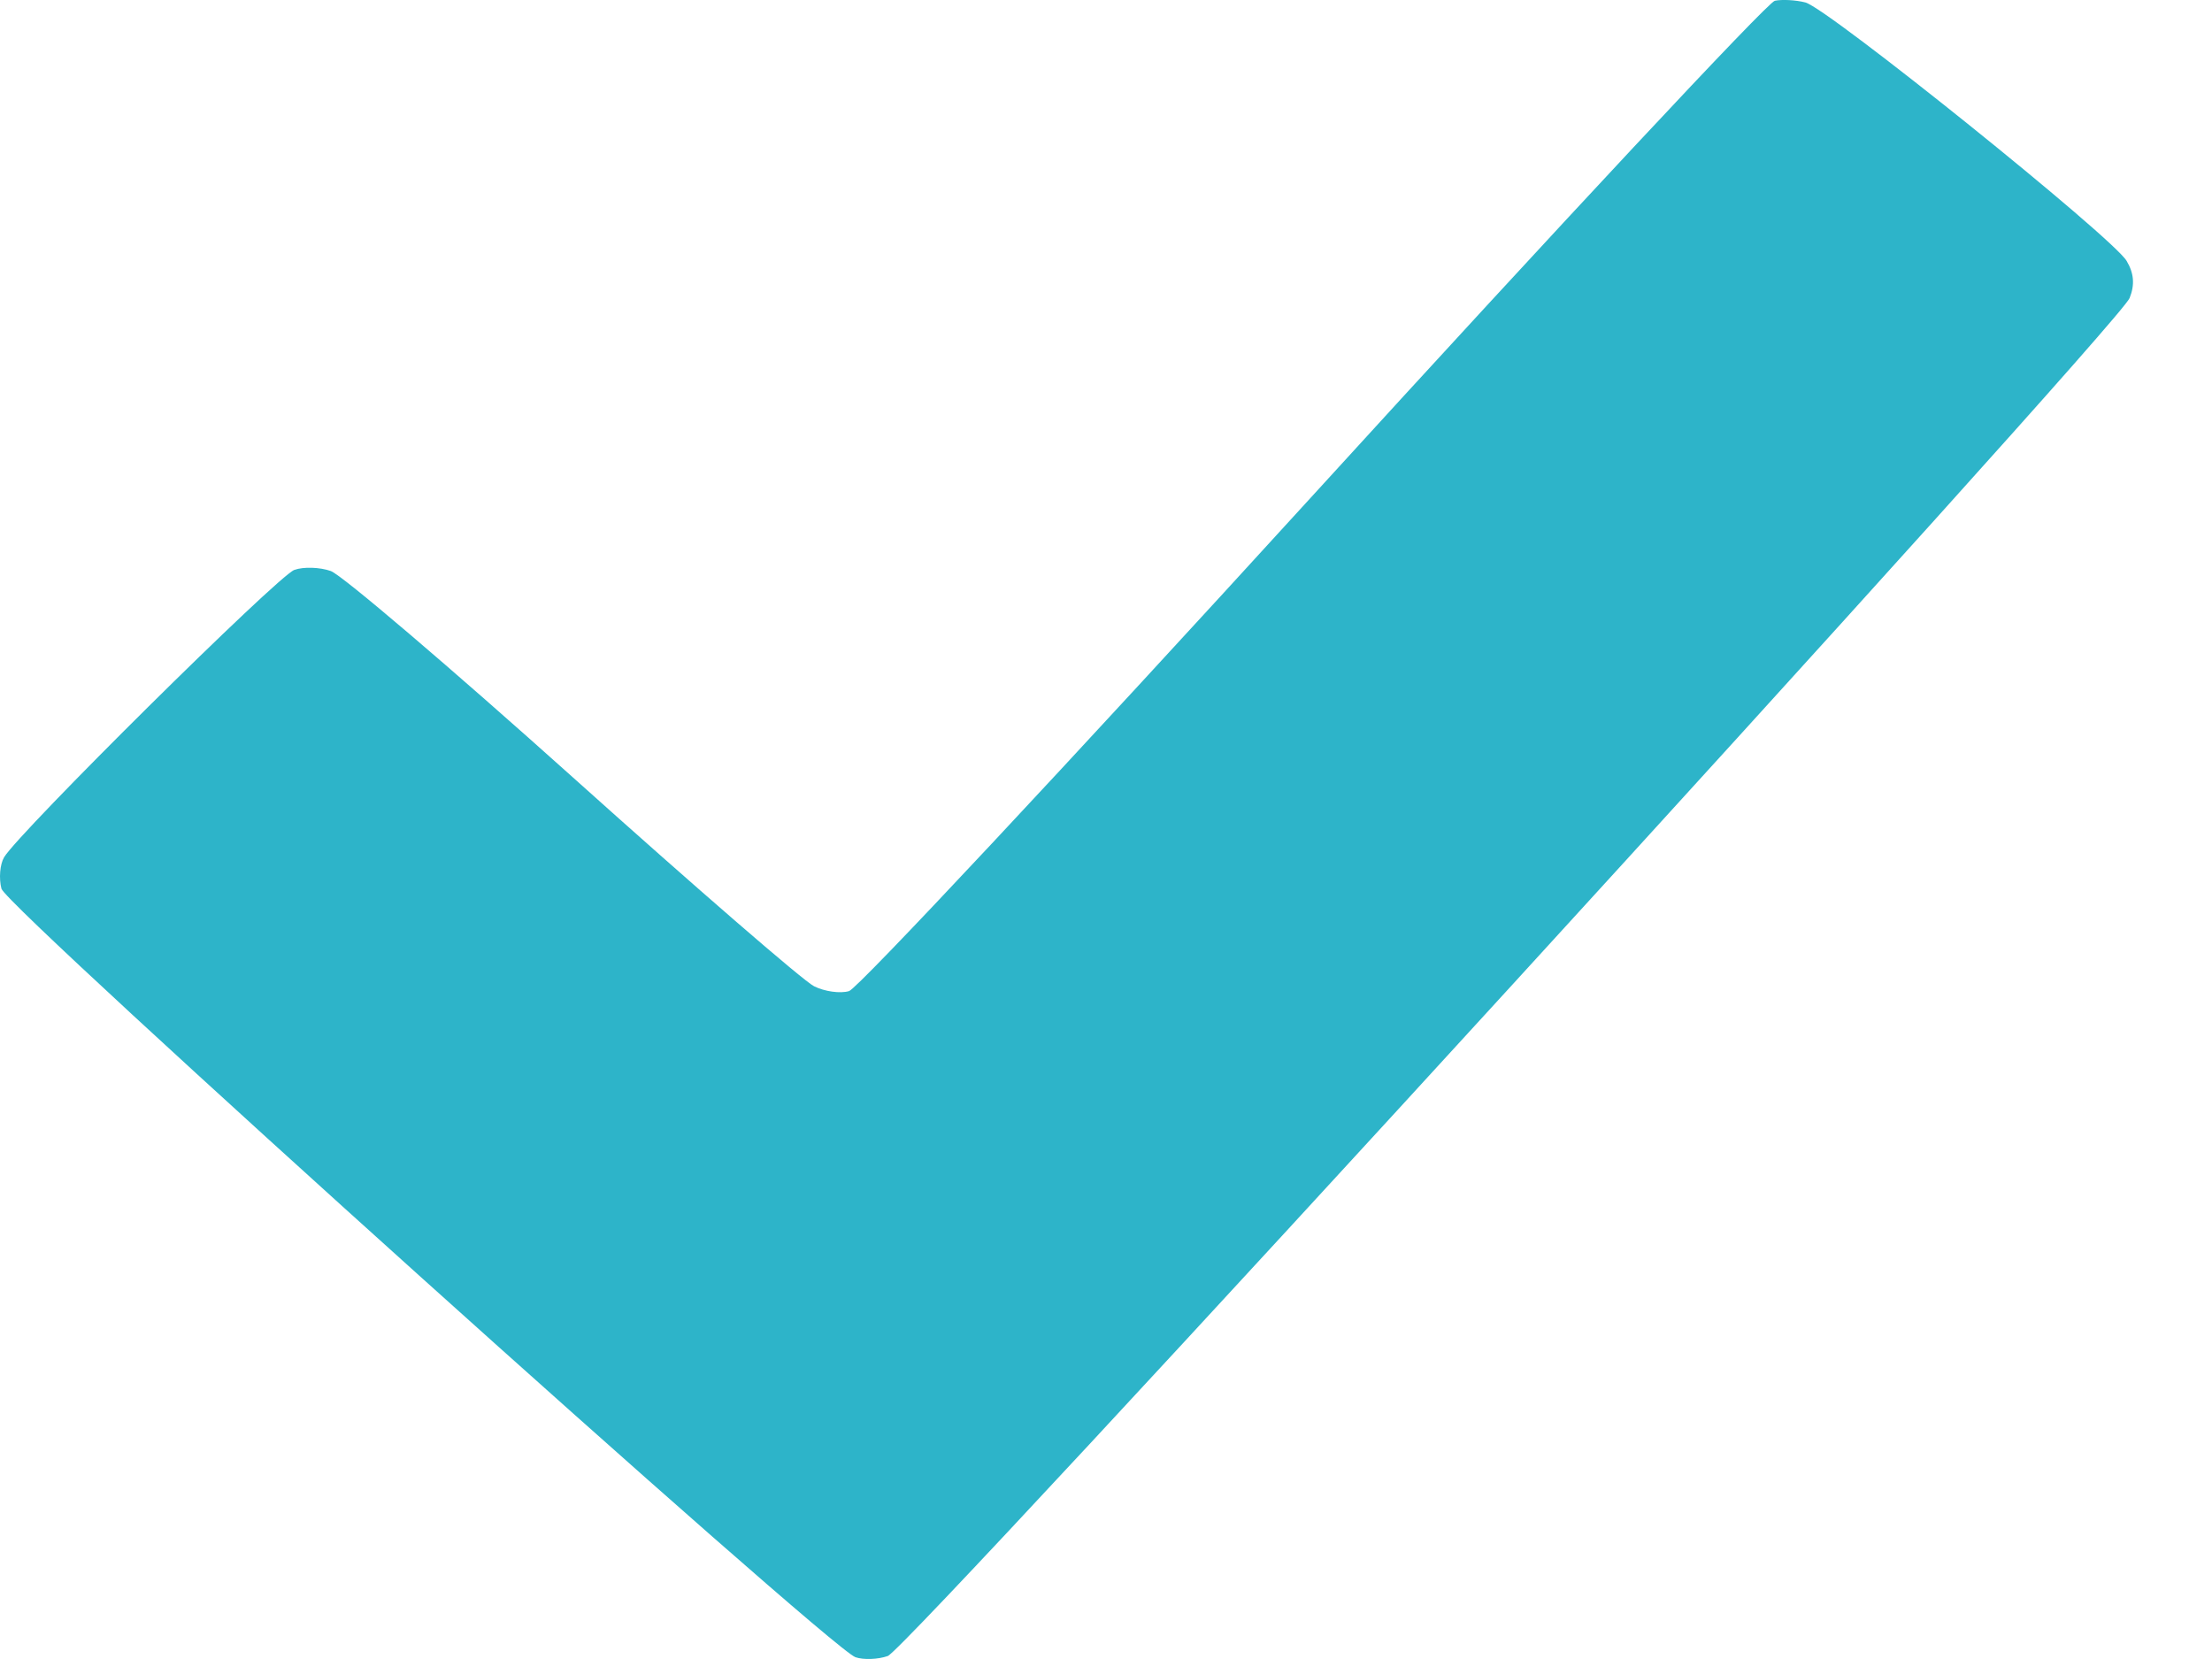 <svg width="20" height="15" viewBox="0 0 20 15" fill="none" xmlns="http://www.w3.org/2000/svg">
<path fill-rule="evenodd" clip-rule="evenodd" d="M16.047 0.007C15.981 0.021 14.103 2.031 11.874 4.475C9.645 6.918 7.757 8.937 7.677 8.961C7.598 8.985 7.455 8.965 7.36 8.917C7.265 8.87 6.284 8.02 5.179 7.028C4.074 6.037 3.09 5.198 2.991 5.163C2.892 5.128 2.744 5.123 2.661 5.153C2.512 5.207 0.172 7.525 0.037 7.751C-0.001 7.815 -0.011 7.943 0.013 8.035C0.06 8.21 7.496 14.901 7.735 14.984C7.808 15.009 7.939 15.004 8.027 14.973C8.217 14.906 19.152 2.948 19.255 2.695C19.303 2.575 19.295 2.471 19.228 2.359C19.101 2.145 16.524 0.073 16.323 0.022C16.237 0 16.112 -0.007 16.047 0.007Z" fill="#2DB4C9"/>
</svg>
